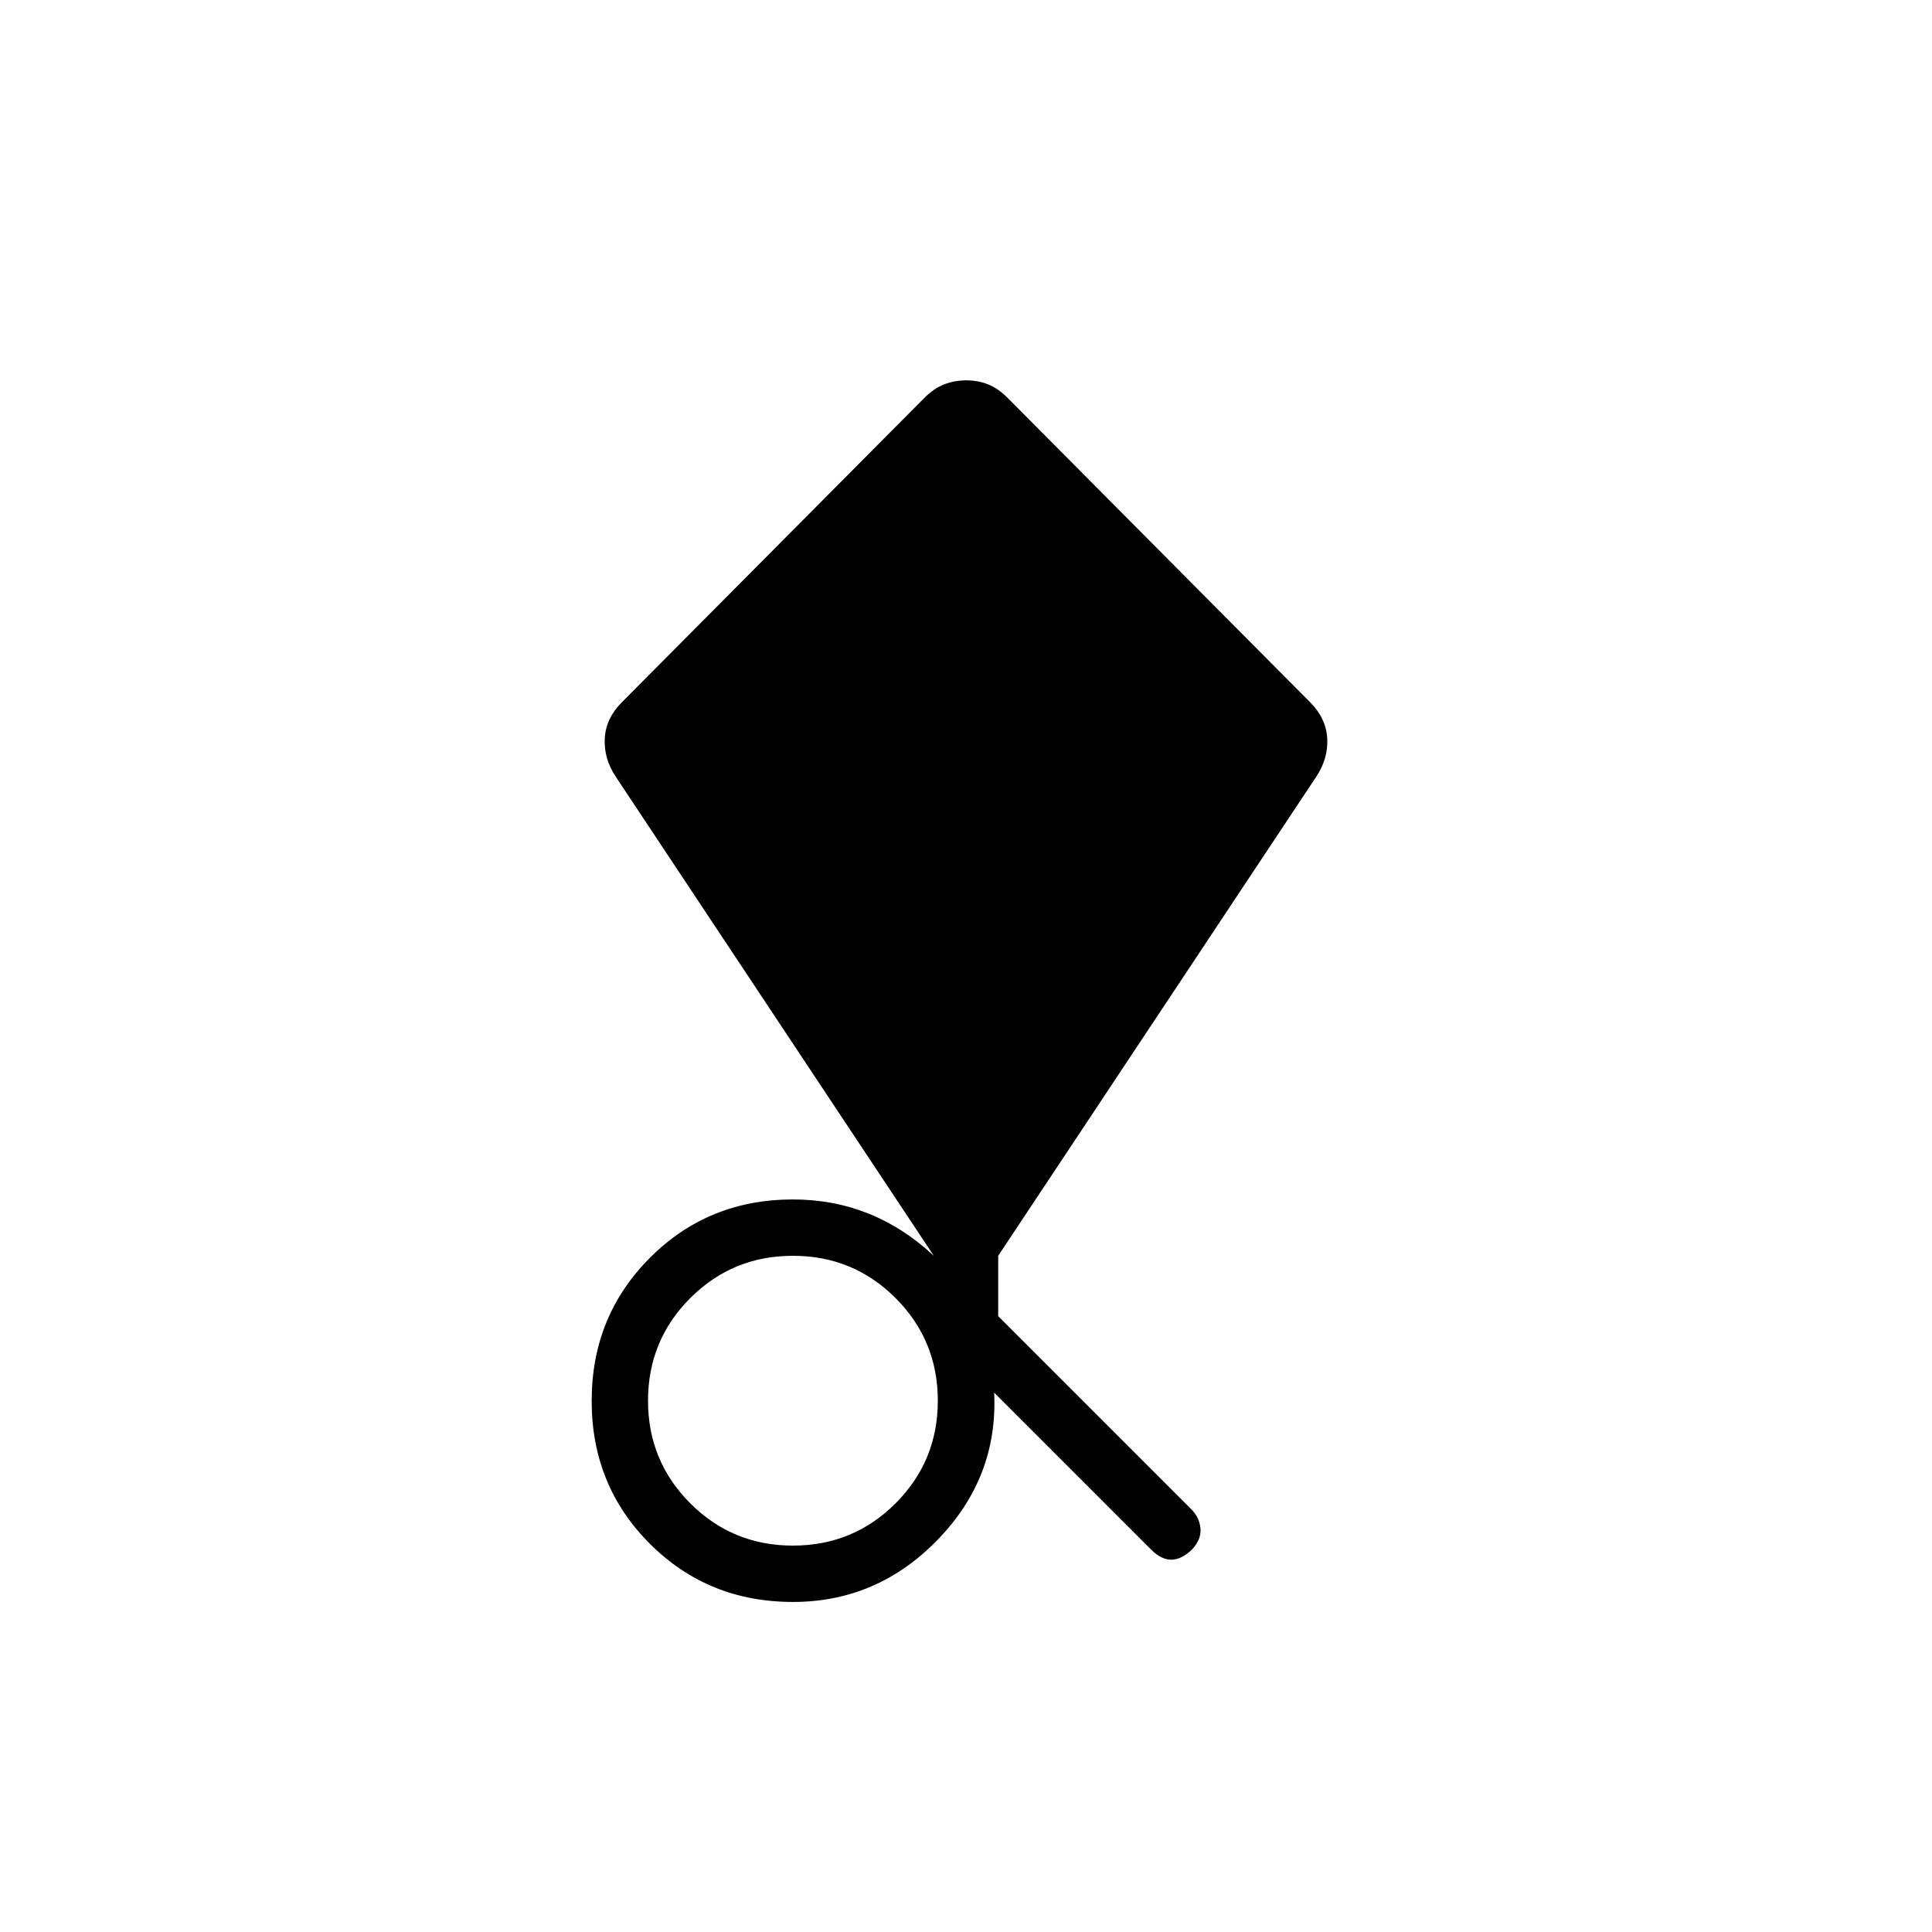 <svg xmlns="http://www.w3.org/2000/svg" height="24" viewBox="0 -960 960 960" width="24"><path d="m572-190-78-78q2 42-28 73t-72 31q-42.14 0-71.07-28.9-28.93-28.9-28.93-71t28.93-71.1q28.93-29 71.07-29 20 0 37.5 7t32.5 21L306-574q-6-9-5.5-19t8.45-18l150.28-151.2q4.77-4.8 9.9-6.8 5.14-2 11-2 5.87 0 10.87 2 5 2 9.77 6.8L651.05-611q7.95 8 8.45 18 .5 10-5.5 19L496-336v30l96 96q4 4 4.5 9.5t-4.28 10.5q-5.22 5-10.22 5-5 0-10-5Zm-178-2q30 0 51-21t21-51q0-30-21-51t-51-21q-30 0-51 21t-21 51q0 30 21 51t51 21Z"/></svg>